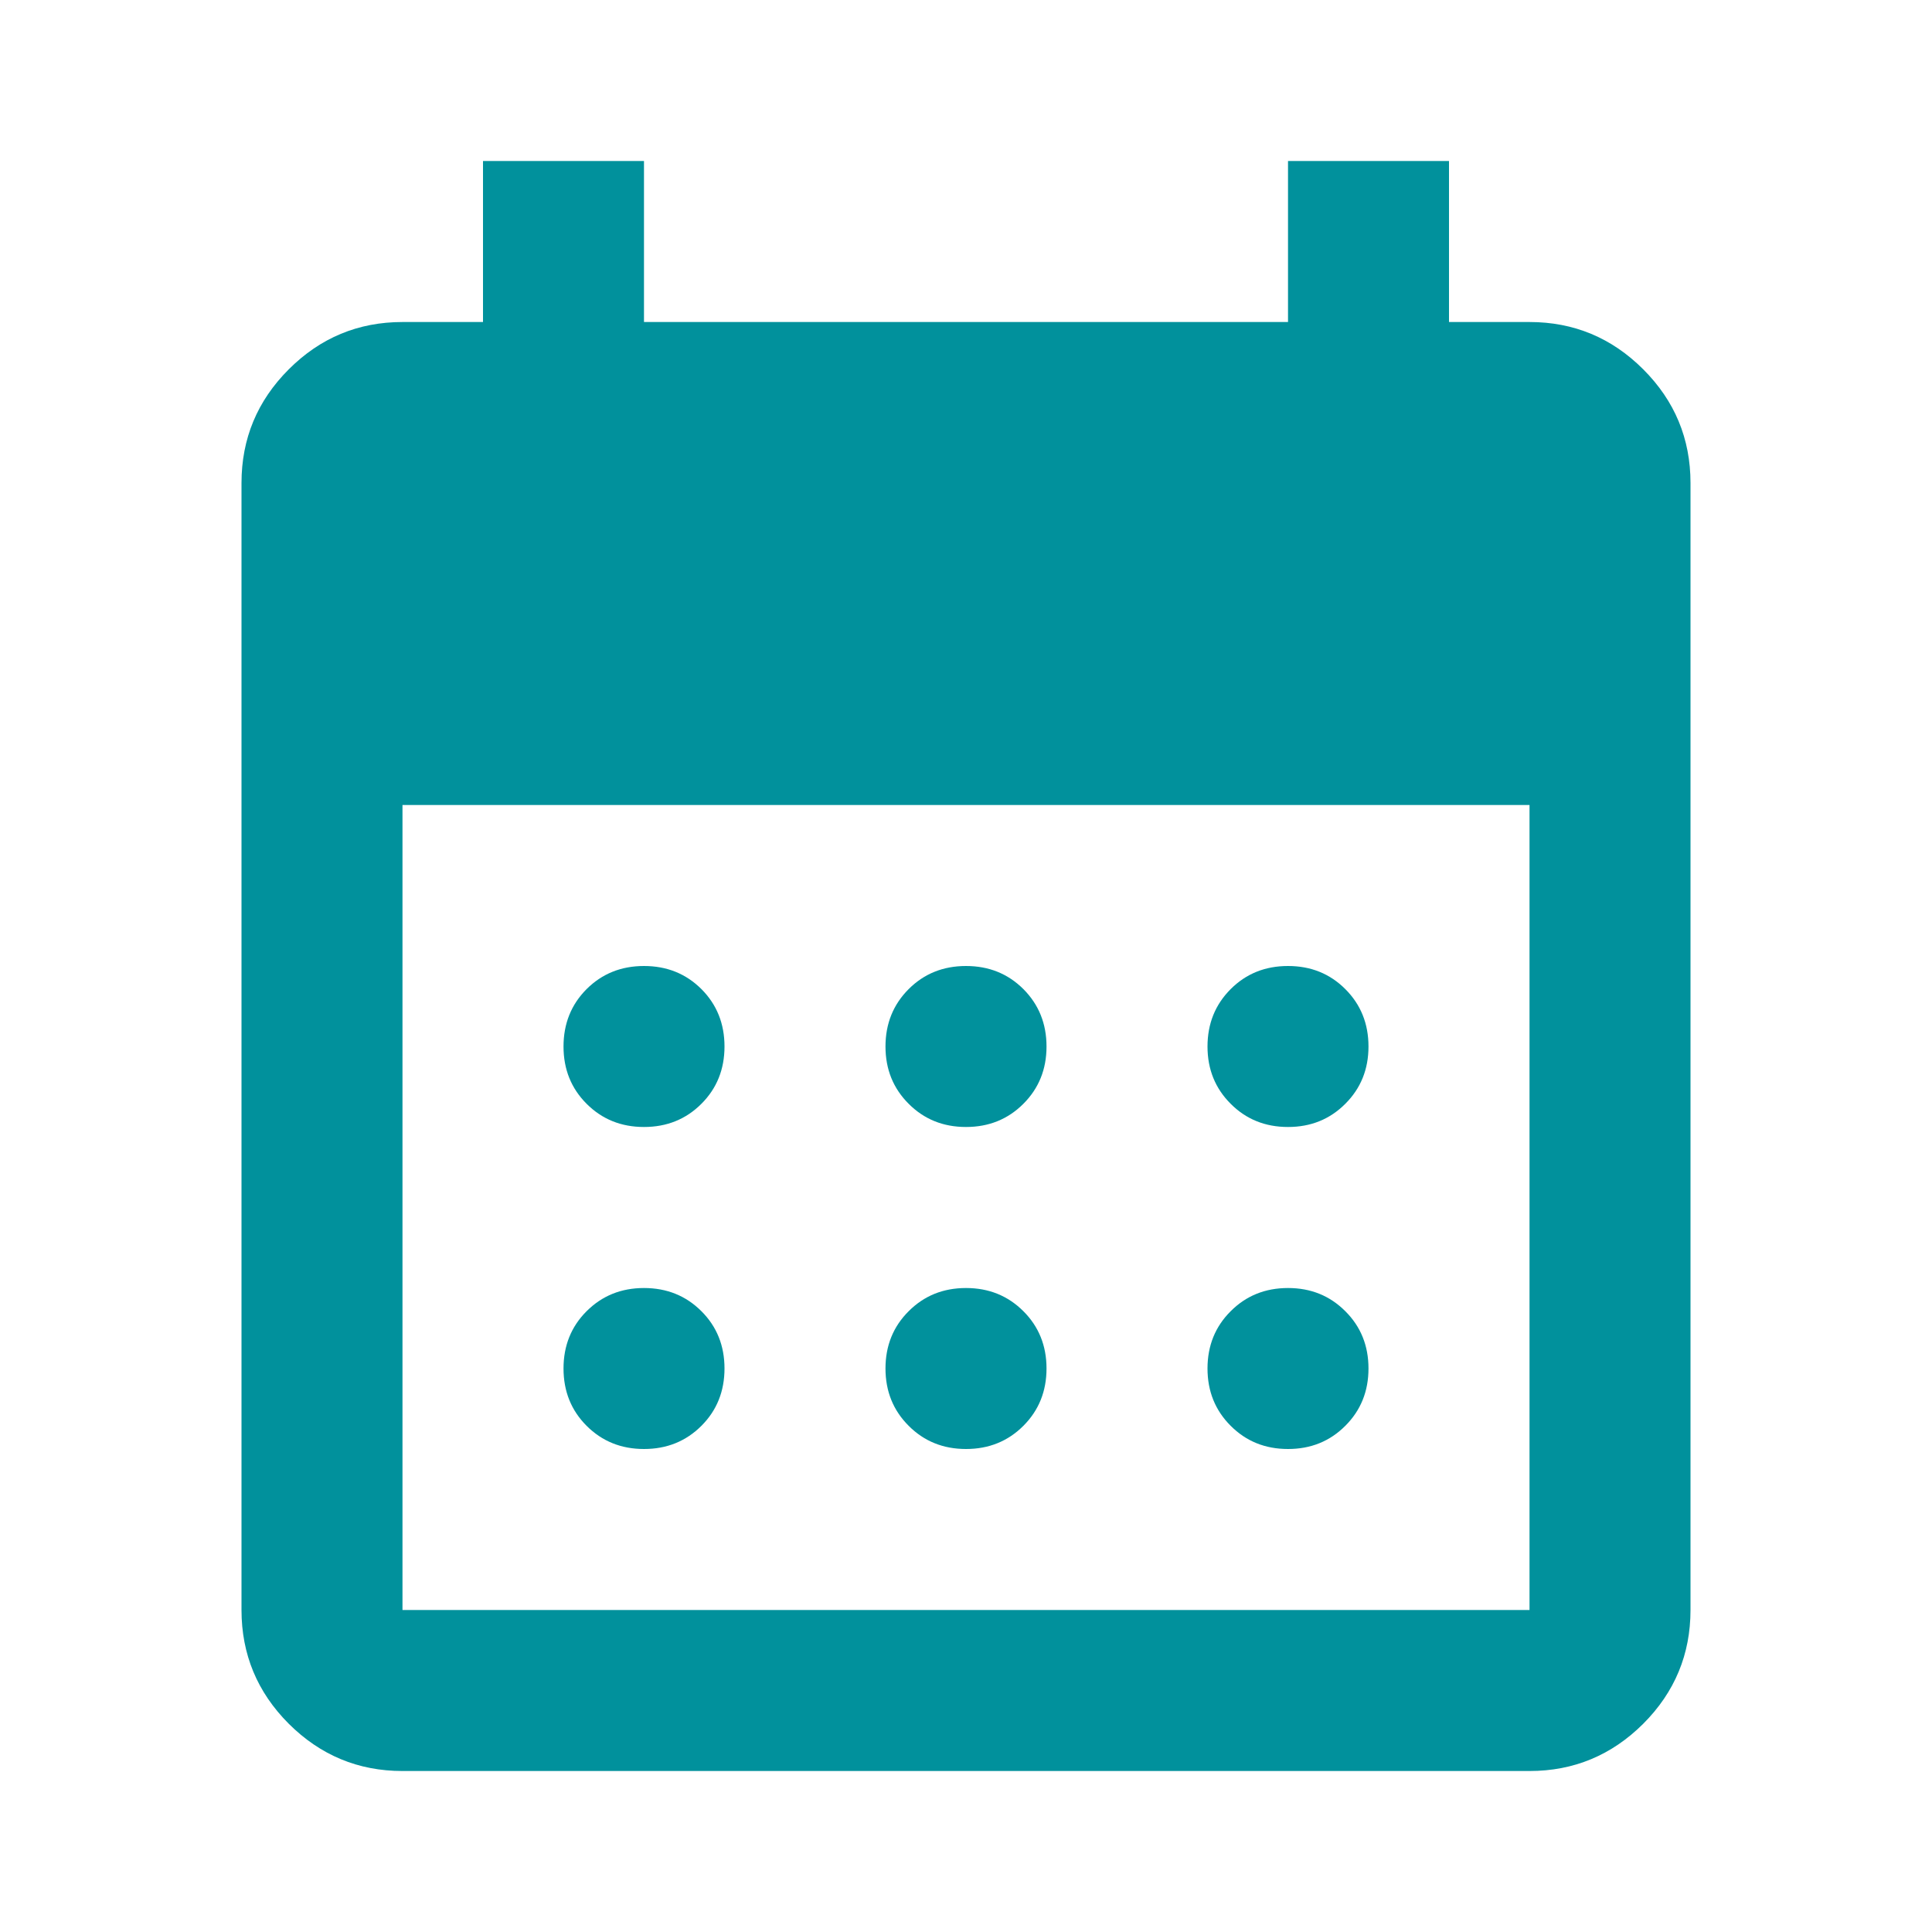 <svg width="40" height="40" viewBox="0 0 40 40" fill="none" xmlns="http://www.w3.org/2000/svg">
<path d="M20 23.333C19.528 23.333 19.132 23.173 18.813 22.853C18.493 22.534 18.333 22.139 18.333 21.667C18.333 21.194 18.493 20.798 18.813 20.478C19.132 20.159 19.528 20 20 20C20.472 20 20.868 20.159 21.188 20.478C21.507 20.798 21.667 21.194 21.667 21.667C21.667 22.139 21.507 22.534 21.188 22.853C20.868 23.173 20.472 23.333 20 23.333ZM13.333 23.333C12.861 23.333 12.465 23.173 12.145 22.853C11.826 22.534 11.667 22.139 11.667 21.667C11.667 21.194 11.826 20.798 12.145 20.478C12.465 20.159 12.861 20 13.333 20C13.806 20 14.202 20.159 14.522 20.478C14.841 20.798 15 21.194 15 21.667C15 22.139 14.841 22.534 14.522 22.853C14.202 23.173 13.806 23.333 13.333 23.333ZM26.667 23.333C26.194 23.333 25.799 23.173 25.48 22.853C25.16 22.534 25 22.139 25 21.667C25 21.194 25.16 20.798 25.48 20.478C25.799 20.159 26.194 20 26.667 20C27.139 20 27.534 20.159 27.853 20.478C28.173 20.798 28.333 21.194 28.333 21.667C28.333 22.139 28.173 22.534 27.853 22.853C27.534 23.173 27.139 23.333 26.667 23.333ZM20 30C19.528 30 19.132 29.84 18.813 29.52C18.493 29.201 18.333 28.805 18.333 28.333C18.333 27.861 18.493 27.465 18.813 27.147C19.132 26.827 19.528 26.667 20 26.667C20.472 26.667 20.868 26.827 21.188 27.147C21.507 27.465 21.667 27.861 21.667 28.333C21.667 28.805 21.507 29.201 21.188 29.52C20.868 29.84 20.472 30 20 30ZM13.333 30C12.861 30 12.465 29.84 12.145 29.52C11.826 29.201 11.667 28.805 11.667 28.333C11.667 27.861 11.826 27.465 12.145 27.147C12.465 26.827 12.861 26.667 13.333 26.667C13.806 26.667 14.202 26.827 14.522 27.147C14.841 27.465 15 27.861 15 28.333C15 28.805 14.841 29.201 14.522 29.52C14.202 29.84 13.806 30 13.333 30ZM26.667 30C26.194 30 25.799 29.84 25.48 29.52C25.16 29.201 25 28.805 25 28.333C25 27.861 25.16 27.465 25.48 27.147C25.799 26.827 26.194 26.667 26.667 26.667C27.139 26.667 27.534 26.827 27.853 27.147C28.173 27.465 28.333 27.861 28.333 28.333C28.333 28.805 28.173 29.201 27.853 29.52C27.534 29.84 27.139 30 26.667 30ZM8.333 36.667C7.417 36.667 6.632 36.34 5.978 35.688C5.326 35.035 5 34.25 5 33.333V10C5 9.083 5.326 8.299 5.978 7.647C6.632 6.993 7.417 6.667 8.333 6.667H10V3.333H13.333V6.667H26.667V3.333H30V6.667H31.667C32.583 6.667 33.368 6.993 34.022 7.647C34.674 8.299 35 9.083 35 10V33.333C35 34.25 34.674 35.035 34.022 35.688C33.368 36.34 32.583 36.667 31.667 36.667H8.333ZM8.333 33.333H31.667V16.667H8.333V33.333Z" fill="#01919C"/>
</svg>
